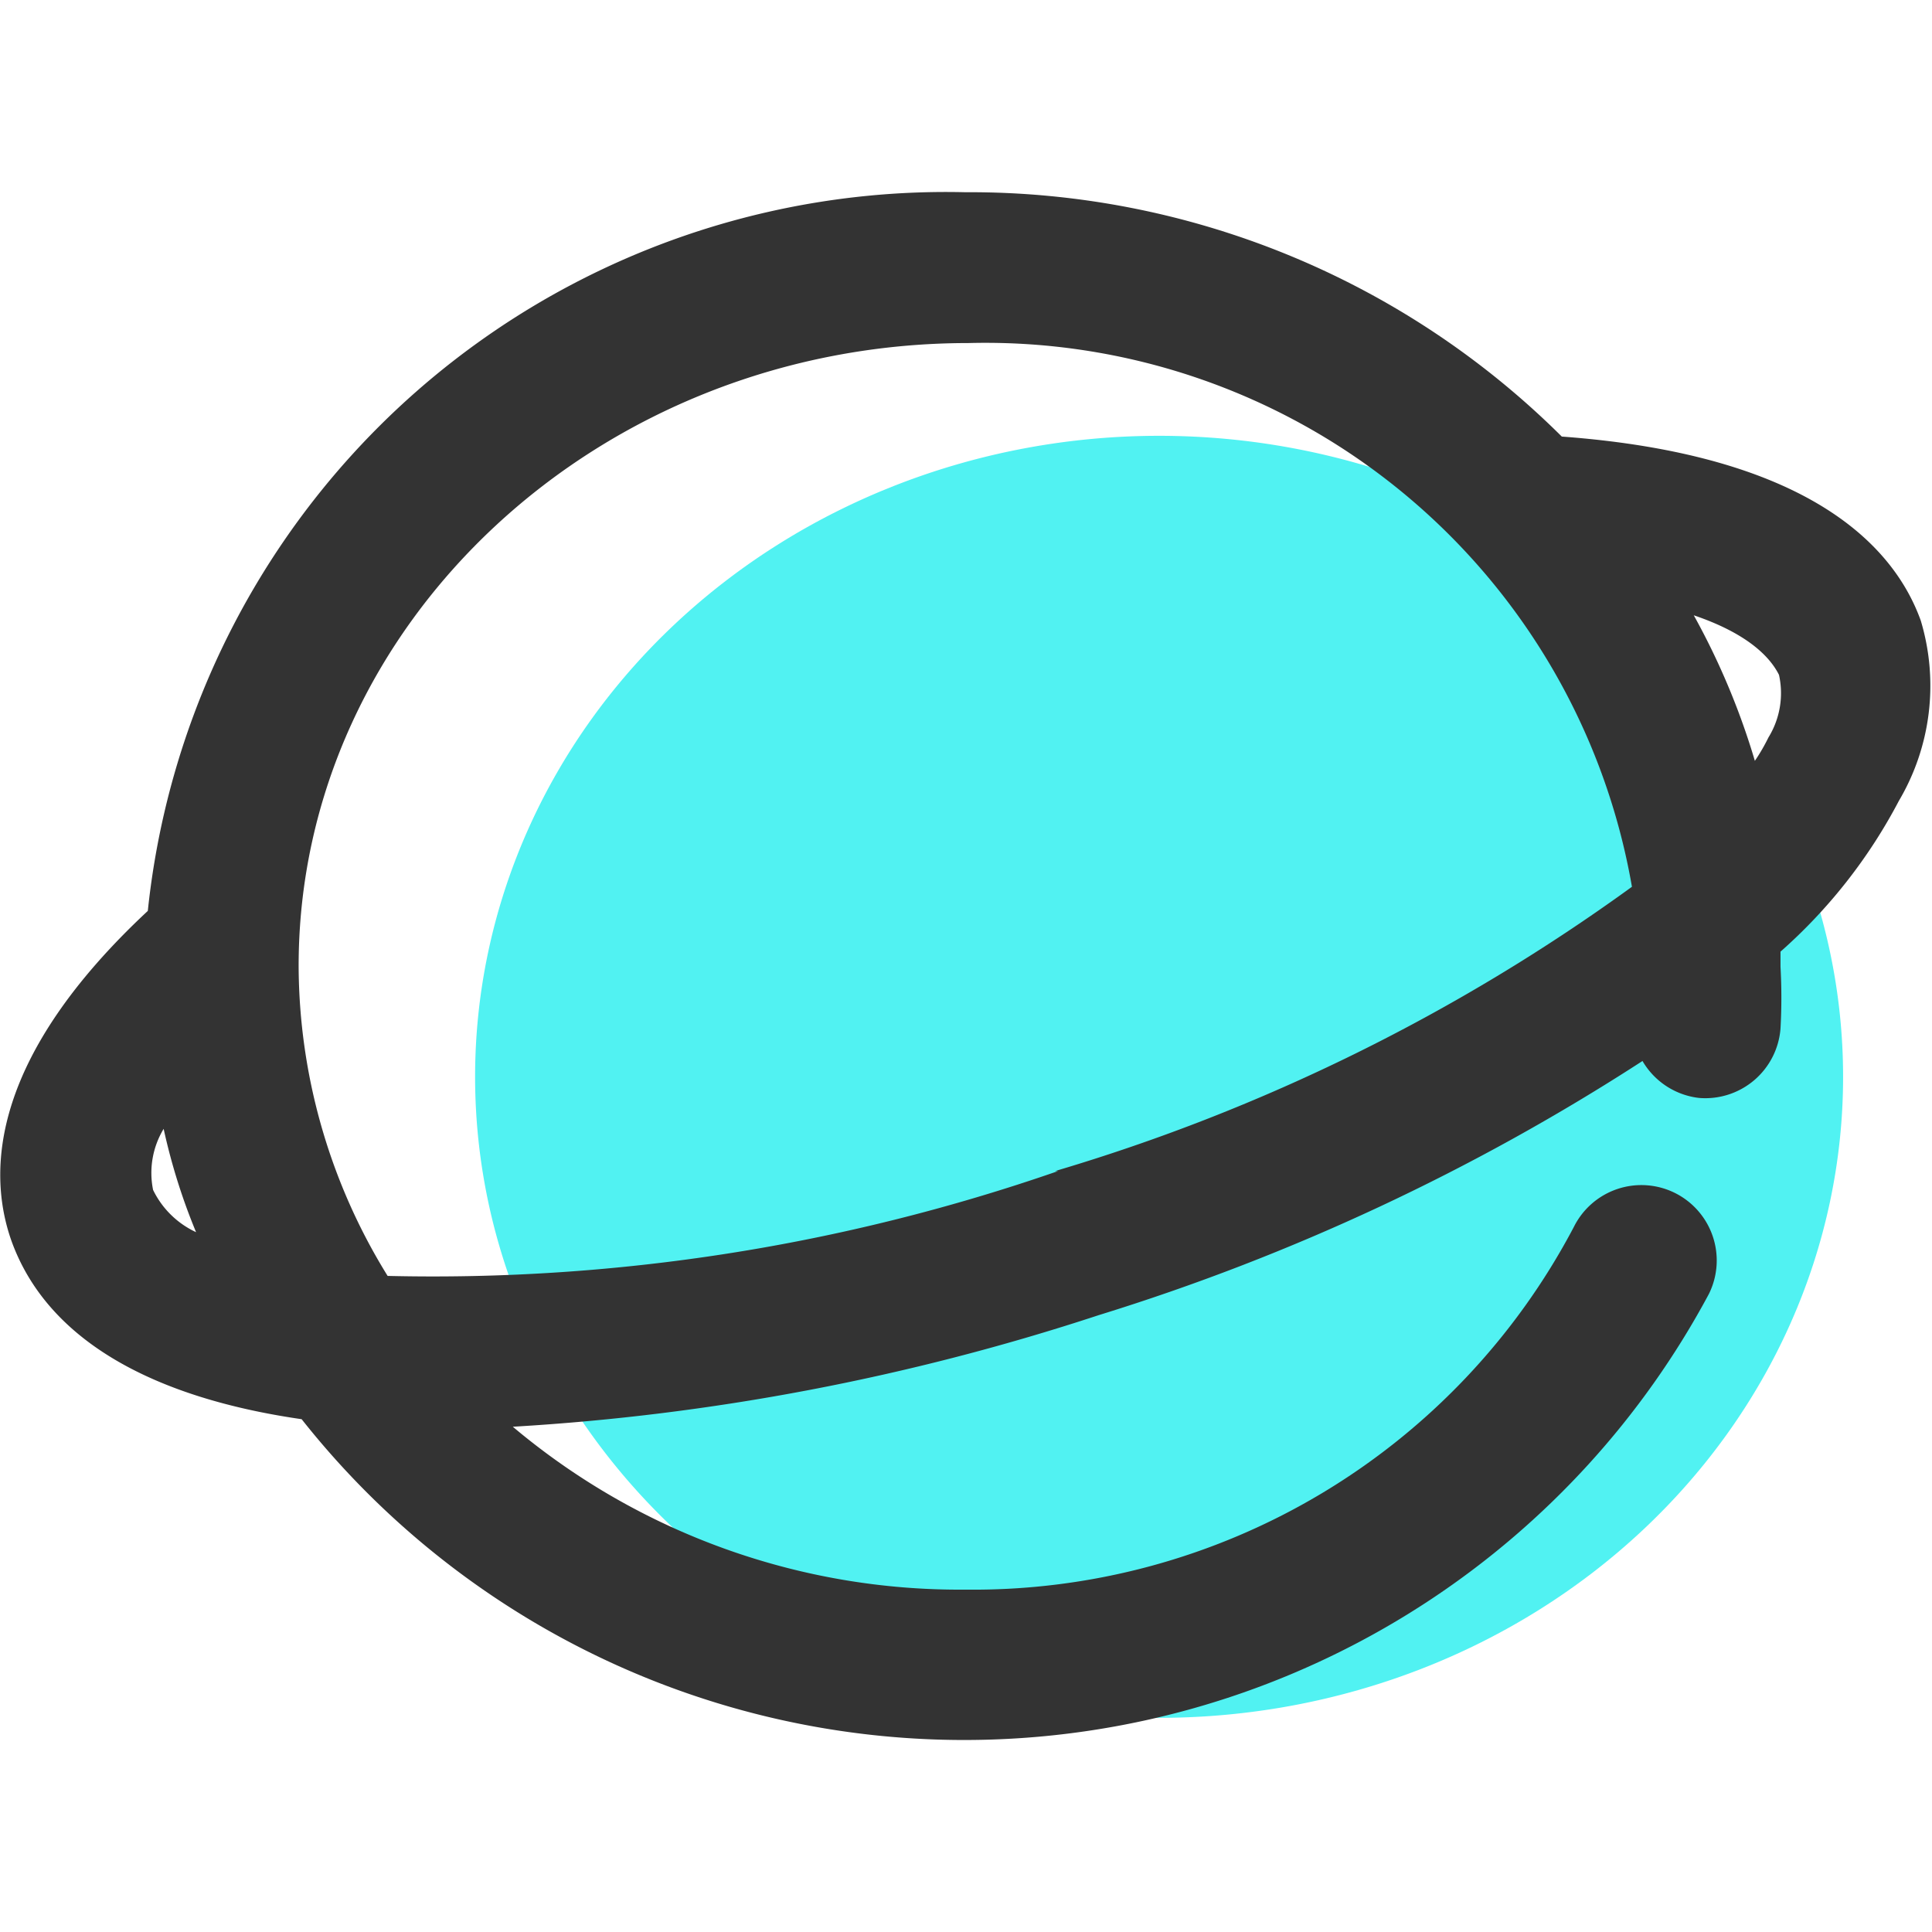 <svg t="1697444288993" class="icon" viewBox="0 0 1278 1024" version="1.1" xmlns="http://www.w3.org/2000/svg" p-id="8117" width="200" height="200"><path d="M314.276 585.309a452.457 424.023 0 1 0 904.914 0 452.457 424.023 0 1 0-904.914 0Z" fill="#51F2F2" p-id="8118"></path><path d="M1270.571 283.505c-17.959-49.885-74.828-109.747-237.453-121.719A555.22 555.22 0 0 0 638.528 0.158 530.776 530.776 0 0 0 97.775 475.562C-4.989 571.341-8.979 646.668 7.483 693.56c23.945 66.846 95.28 104.26 192.057 118.227a558.712 558.712 0 0 0 930.854-82.809 49.885 49.885 0 0 0-22.448-66.846 49.885 49.885 0 0 0-66.846 22.448 448.965 448.965 0 0 1-402.572 239.947 458.942 458.942 0 0 1-299.31-107.752 1525.982 1525.982 0 0 0 387.606-73.83 1446.665 1446.665 0 0 0 359.671-168.112 49.885 49.885 0 0 0 37.414 24.444 49.885 49.885 0 0 0 53.876-45.894 368.151 368.151 0 0 0 0-40.906v-9.977a349.195 349.195 0 0 0 78.319-99.77 149.655 149.655 0 0 0 14.467-119.225zM101.267 660.137a56.37 56.37 0 0 1 6.984-40.407 402.572 402.572 0 0 0 21.451 68.342 59.363 59.363 0 0 1-28.434-27.936z m598.62-12.471a1261.093 1261.093 0 0 1-443.478 69.34 391.597 391.597 0 0 1-58.864-205.027c0-226.977 199.54-412.05 442.979-412.05a434 434 0 0 1 438.988 359.671 1258.599 1258.599 0 0 1-381.62 188.066z m420.531-367.652c33.922 11.474 49.885 26.439 56.37 39.409a55.871 55.871 0 0 1-6.984 41.405 123.715 123.715 0 0 1-8.979 15.464 479.894 479.894 0 0 0-40.407-96.278z" fill="#333333" p-id="8119"></path></svg>